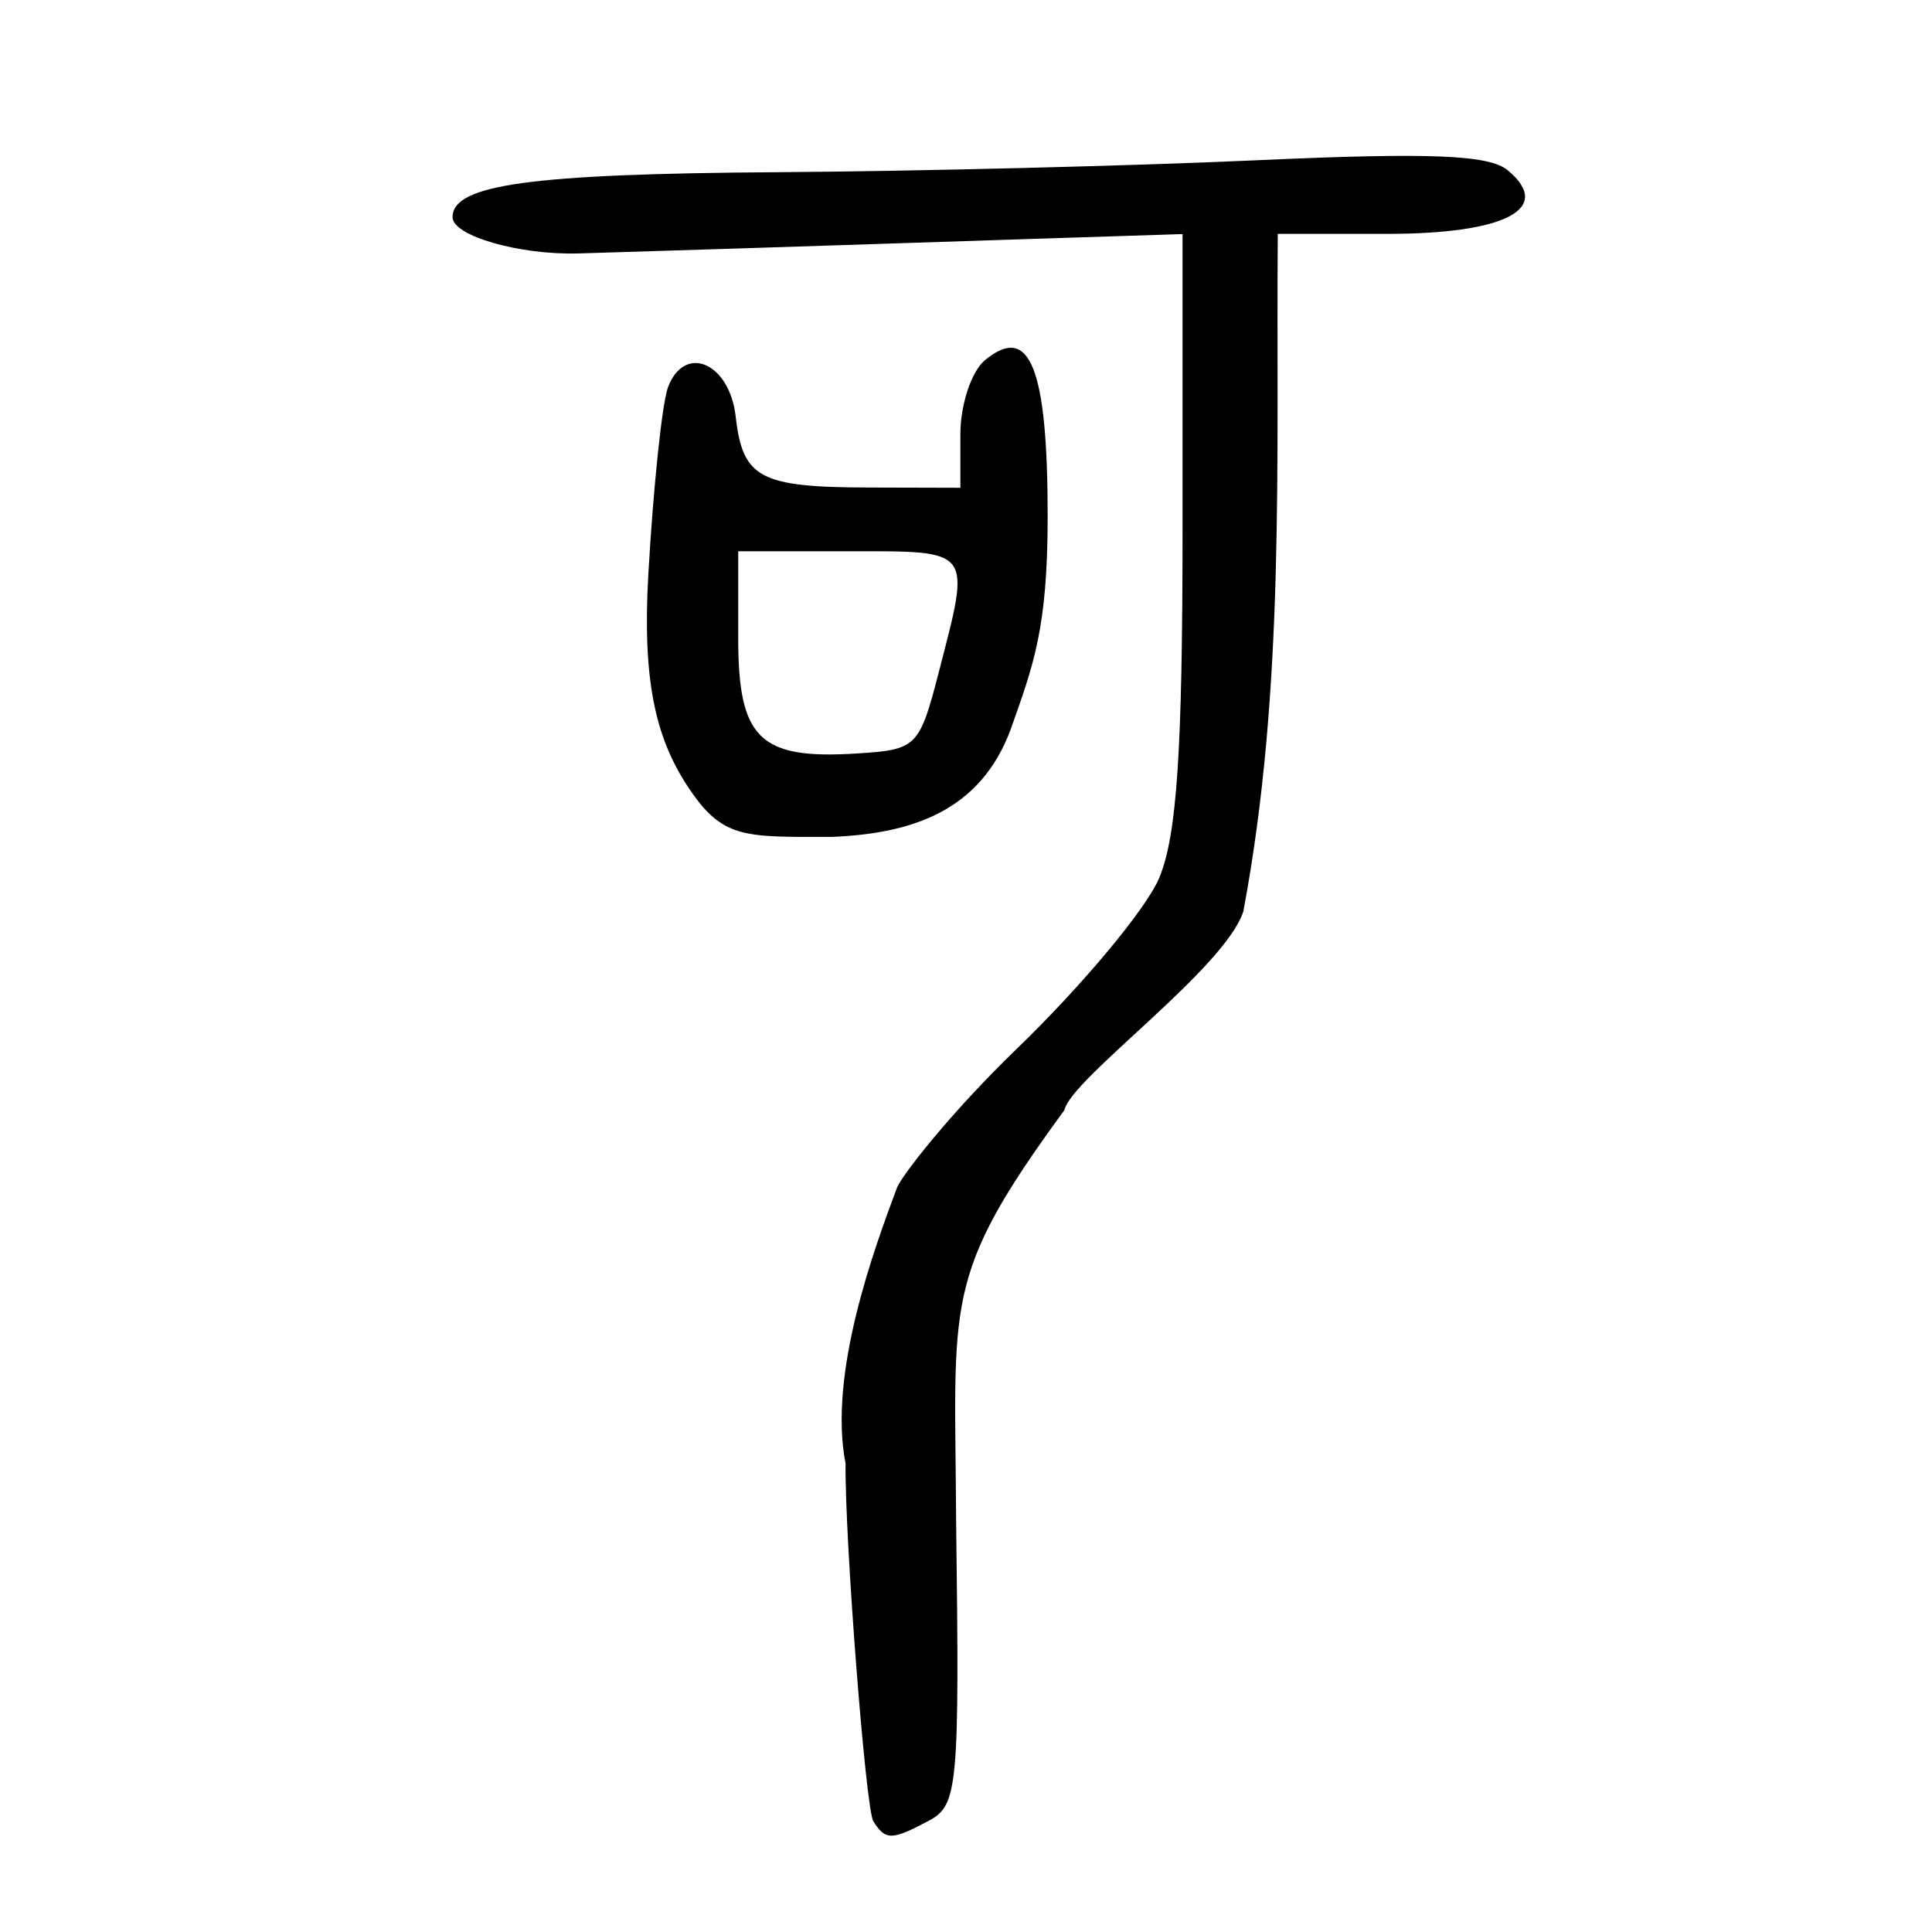 <?xml version="1.0" encoding="UTF-8" standalone="no"?>
<!-- Created with Inkscape (http://www.inkscape.org/) -->
<svg
   xmlns:svg="http://www.w3.org/2000/svg"
   xmlns="http://www.w3.org/2000/svg"
   version="1.0"
   width="300"
   height="300"
   id="svg2">
  <defs
     id="defs5" />
  <path
     d="M 135.599,282.773 C 134.42,280.865 131.163,238.834 131.3,227.289 C 128.555,213.206 135.809,193.757 139.271,184.464 C 139.97,182.586 147.617,172.766 157.818,162.923 C 168.019,153.079 177.999,141.116 179.996,136.337 C 182.75,129.744 183.626,116.633 183.626,81.997 L 183.626,36.346 C 152.351,37.336 121.079,38.414 89.803,39.355 C 80.626,39.608 70.273,36.623 70.273,33.724 C 70.273,28.657 82.299,26.994 120.789,26.737 C 142.474,26.592 175.99,25.757 195.268,24.88 C 222,23.665 231.22,24.033 234.11,26.431 C 241.283,32.385 233.828,36.315 215.359,36.315 L 198.411,36.315 C 198.139,71.595 199.615,106.701 193.06,141.543 C 190.124,150.5 166.368,167.441 165.281,172.368 C 146.212,198.452 148.297,201.683 148.468,236.467 C 149.004,277.309 148.735,280.306 144.318,282.67 C 138.465,285.803 137.478,285.814 135.599,282.773 z M 106.701,121.989 C 101.708,114.349 99.751,105.388 100.67,89.223 C 101.445,75.582 102.824,62.478 103.735,60.104 C 106.338,53.322 113.287,56.342 114.235,64.666 C 115.328,74.261 117.952,75.659 134.958,75.704 L 149.127,75.742 L 149.127,67.419 C 149.127,62.841 150.838,57.676 152.928,55.941 C 159.899,50.156 162.681,57.067 162.681,80.177 C 162.681,97.673 160.463,103.281 156.916,113.321 C 152.167,126.022 141.507,129.443 129.171,129.954 C 115.409,129.954 112.148,130.323 106.701,121.989 z M 145.852,104.08 C 150.749,85.111 151.117,85.598 131.878,85.598 L 114.629,85.598 L 114.629,99.029 C 114.629,114.714 117.921,117.941 132.962,117.005 C 142.409,116.417 142.757,116.068 145.852,104.08 z "
     style="fill:black;fill-opacity:1"
     id="path1875" />
</svg>
